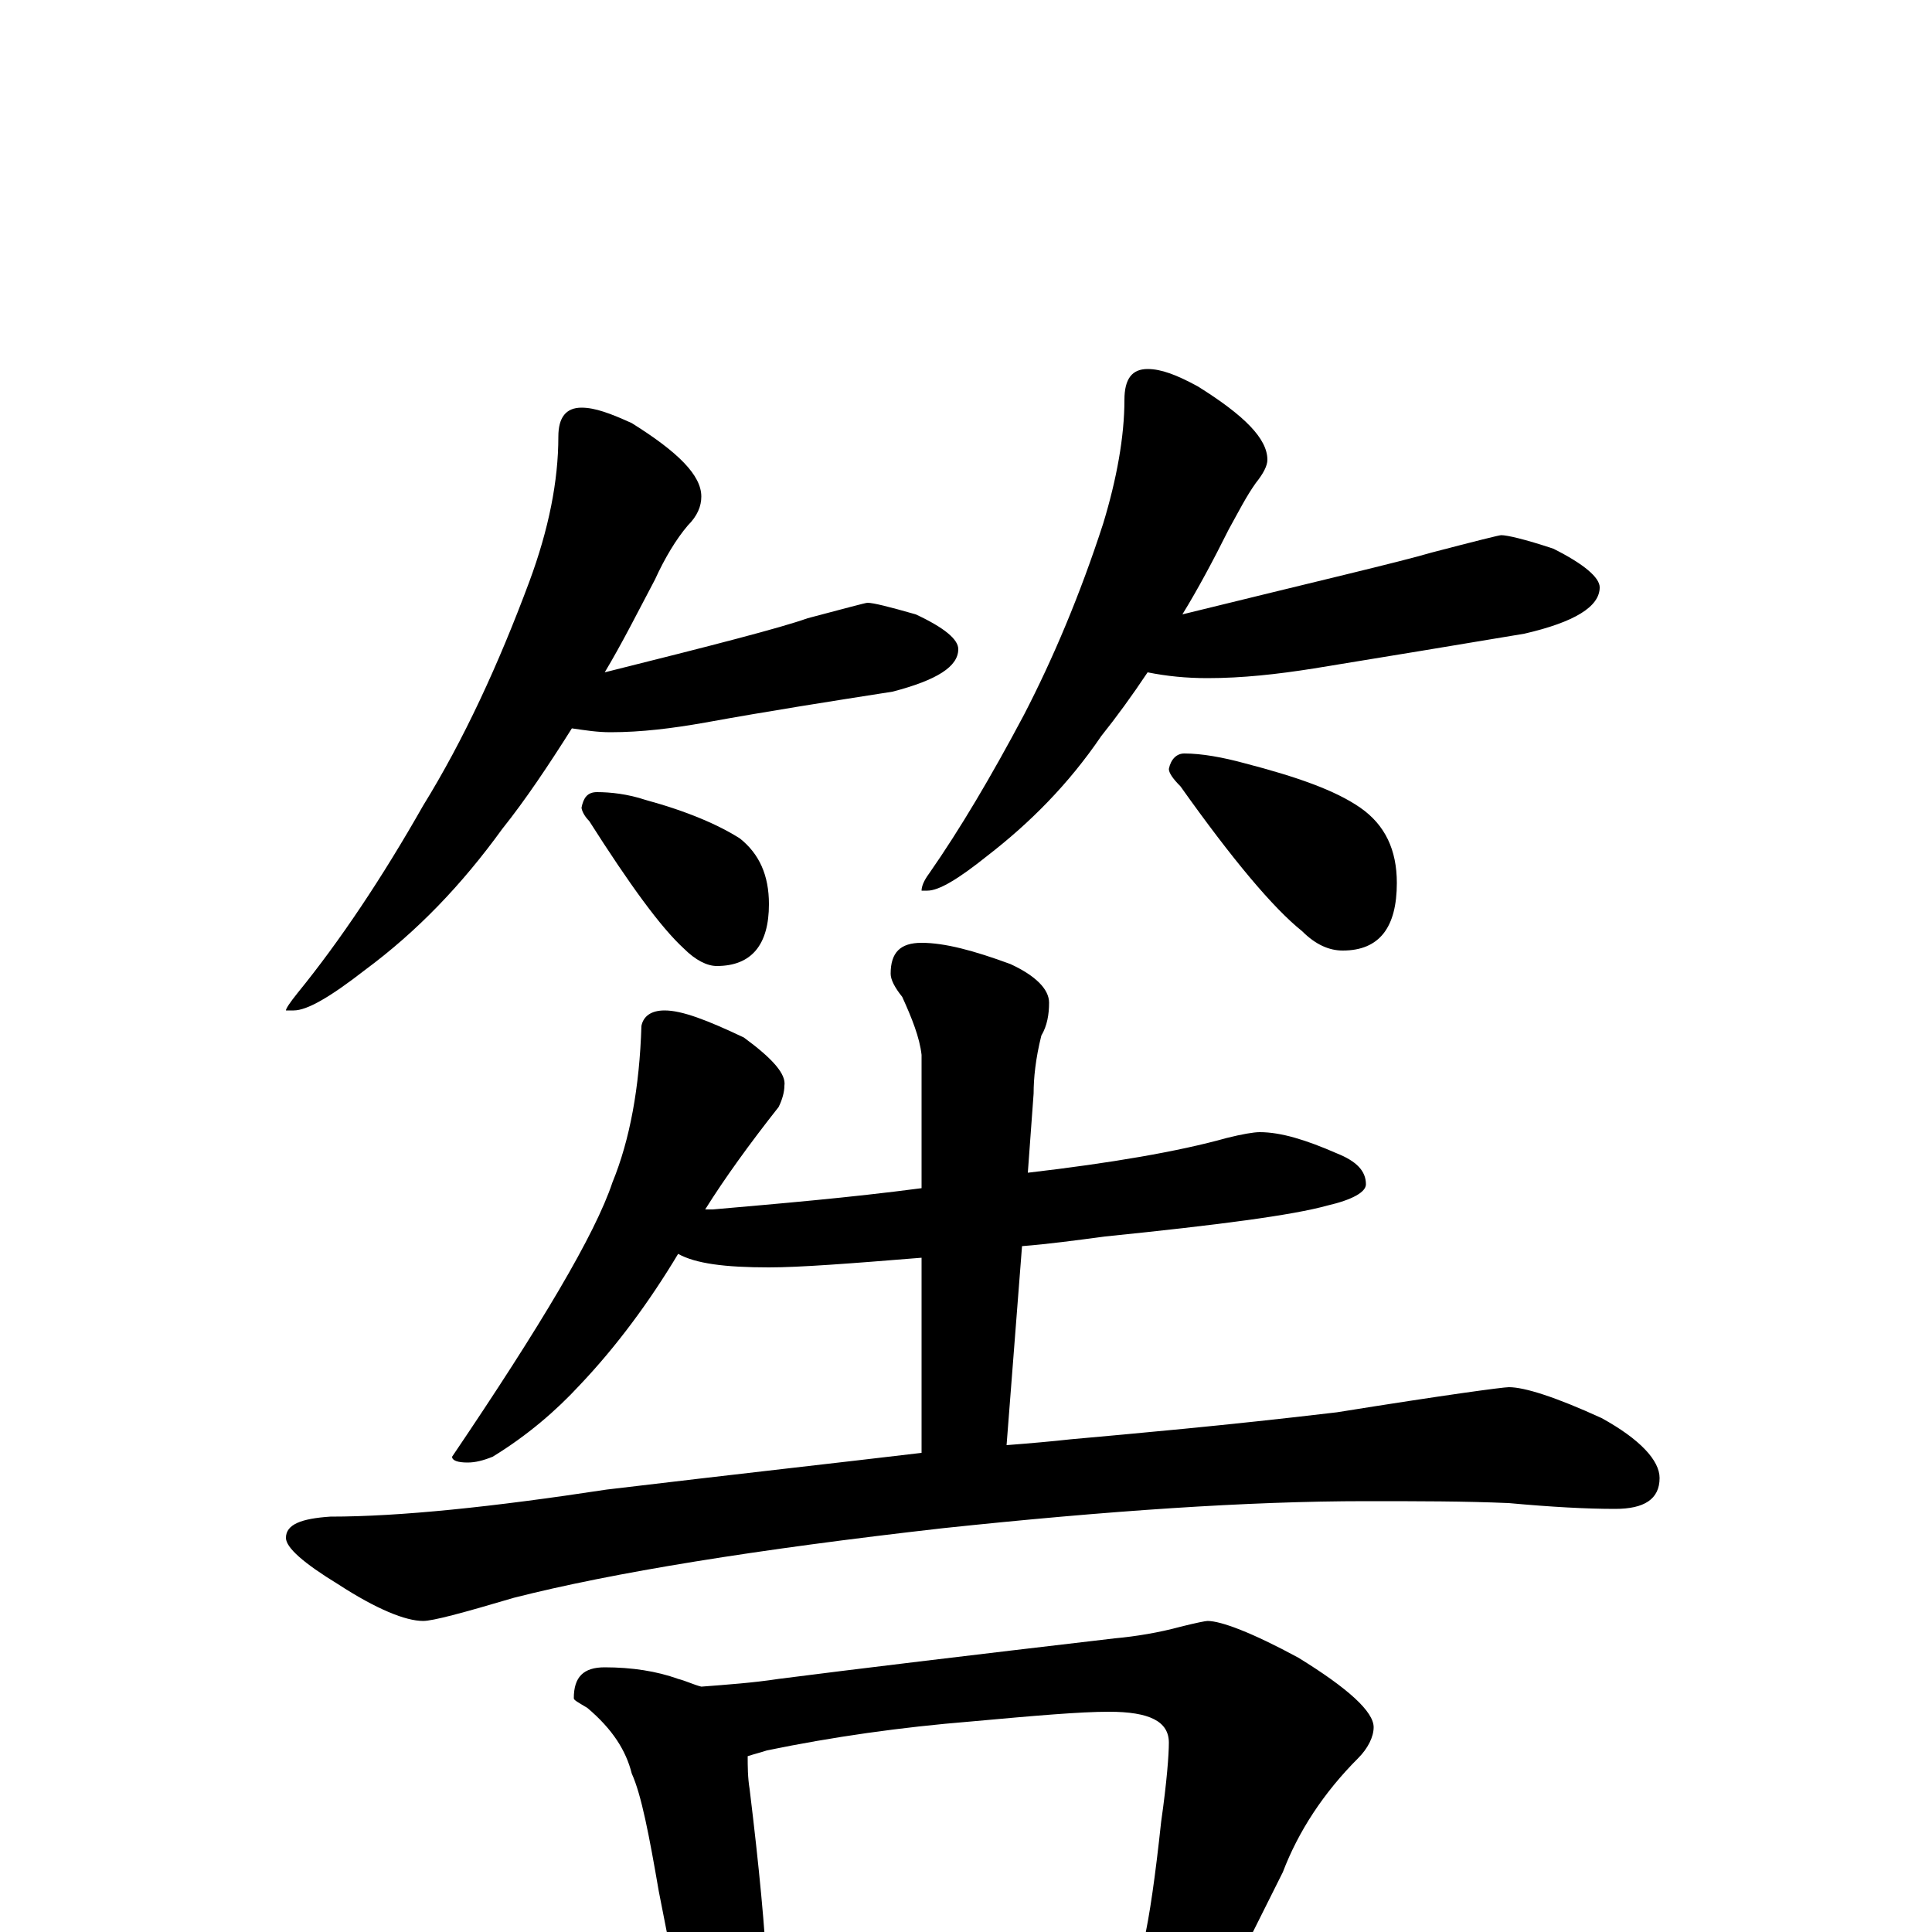 <?xml version="1.0" encoding="utf-8" ?>
<!DOCTYPE svg PUBLIC "-//W3C//DTD SVG 1.1//EN" "http://www.w3.org/Graphics/SVG/1.1/DTD/svg11.dtd">
<svg version="1.1" id="Layer_1" xmlns="http://www.w3.org/2000/svg" xmlns:xlink="http://www.w3.org/1999/xlink" x="0px" y="145px" width="1000px" height="1000px" viewBox="0 0 1000 1000" enable-background="new 0 0 1000 1000" xml:space="preserve">
<g id="Layer_1">
<path id="glyph" transform="matrix(1 0 0 -1 0 1000)" d="M301,789C308,789 316,786 327,781C351,766 363,754 363,743C363,738 361,733 356,728C350,721 344,711 339,700C330,683 322,667 313,652C369,666 404,675 418,680C437,685 448,688 449,688C452,688 460,686 474,682C489,675 496,669 496,664C496,655 485,648 462,642C430,637 398,632 365,626C348,623 332,621 316,621C309,621 303,622 296,623C284,604 272,586 260,571C239,542 216,518 189,498C171,484 159,477 152,477l-4,0C148,478 150,481 154,486C176,513 198,546 219,583C240,617 258,656 274,699C284,726 289,751 289,774C289,784 293,789 301,789M309,590C316,590 325,589 334,586C356,580 372,573 383,566C393,558 398,547 398,532C398,511 389,500 371,500C366,500 360,503 354,509C342,520 326,542 305,575C302,578 301,581 301,582C302,587 304,590 309,590M594,809C601,809 609,806 620,800C644,785 656,773 656,762C656,759 654,755 650,750C645,743 641,735 636,726C628,710 620,695 612,682C681,699 724,709 741,714C764,720 776,723 777,723C780,723 789,721 804,716C820,708 828,701 828,696C828,686 815,678 789,672C753,666 717,660 680,654C661,651 643,649 625,649C614,649 604,650 594,652C586,640 578,629 570,619C553,594 533,574 511,557C496,545 486,539 480,539l-3,0C477,541 478,544 481,548C497,571 513,598 530,630C545,659 559,692 571,729C578,752 582,774 582,793C582,804 586,809 594,809M613,610C622,610 633,608 644,605C671,598 691,591 704,582C717,573 723,560 723,543C723,520 714,508 695,508C688,508 681,511 674,518C659,530 638,555 611,593C607,597 605,600 605,602C606,607 609,610 613,610M344,477C353,477 366,472 385,463C400,452 407,444 406,438C406,435 405,431 403,427C388,408 375,390 365,374C366,374 368,374 369,374C403,377 439,380 477,385l0,69C476,463 472,473 467,484C463,489 461,493 461,496C461,507 466,512 477,512C489,512 504,508 523,501C536,495 543,488 543,481C543,475 542,469 539,464C536,452 535,442 535,434l-3,-41C575,398 610,404 635,411C643,413 649,414 652,414C663,414 676,410 692,403C702,399 707,394 707,387C707,383 700,379 687,376C669,371 631,366 572,360C557,358 542,356 529,355l-8,-103C534,253 545,254 554,255C587,258 633,262 692,269C748,278 778,282 781,282C789,282 805,277 829,266C849,255 859,244 859,235C859,224 851,219 836,219C821,219 803,220 781,222C758,223 734,223 707,223C646,223 573,218 488,209C391,198 317,186 266,173C239,165 224,161 219,161C210,161 195,167 175,180C157,191 148,199 148,204C148,211 156,214 171,215C207,215 255,220 314,229C381,237 435,243 477,248l0,101C440,346 414,344 398,344C375,344 360,346 351,351C336,326 319,303 300,283C288,270 273,257 255,246C250,244 246,243 242,243C237,243 234,244 234,246C280,314 308,361 317,388C326,410 331,437 332,469C333,474 337,477 344,477M313,137C327,137 340,135 351,131C355,130 359,128 363,127C376,128 390,129 403,131C442,136 500,143 577,152C588,153 600,155 611,158C619,160 624,161 625,161C632,161 648,155 672,142C698,126 711,114 711,106C711,101 708,95 703,90C685,72 672,52 664,31l-18,-36C645,-8 643,-10 642,-13C644,-14 646,-15 649,-16C662,-25 668,-32 668,-39C668,-42 665,-43 658,-44C628,-44 600,-45 575,-47l-116,-9C438,-57 421,-58 410,-58C405,-58 401,-58 398,-57C397,-64 396,-69 394,-74C391,-82 387,-86 383,-86C377,-86 371,-82 366,-73C357,-60 353,-48 352,-35l-11,56C336,50 332,71 327,82C324,94 317,105 304,116C299,119 297,120 297,121C297,132 302,137 313,137M397,-22C452,-19 503,-15 551,-9C568,-7 582,-6 592,-5C595,8 598,29 601,57C604,78 605,92 605,98C605,109 595,114 574,114C559,114 536,112 503,109C466,106 431,101 397,94C394,93 390,92 387,91C387,86 387,80 388,74C393,33 396,1 397,-22z"/>
</g>
</svg>
